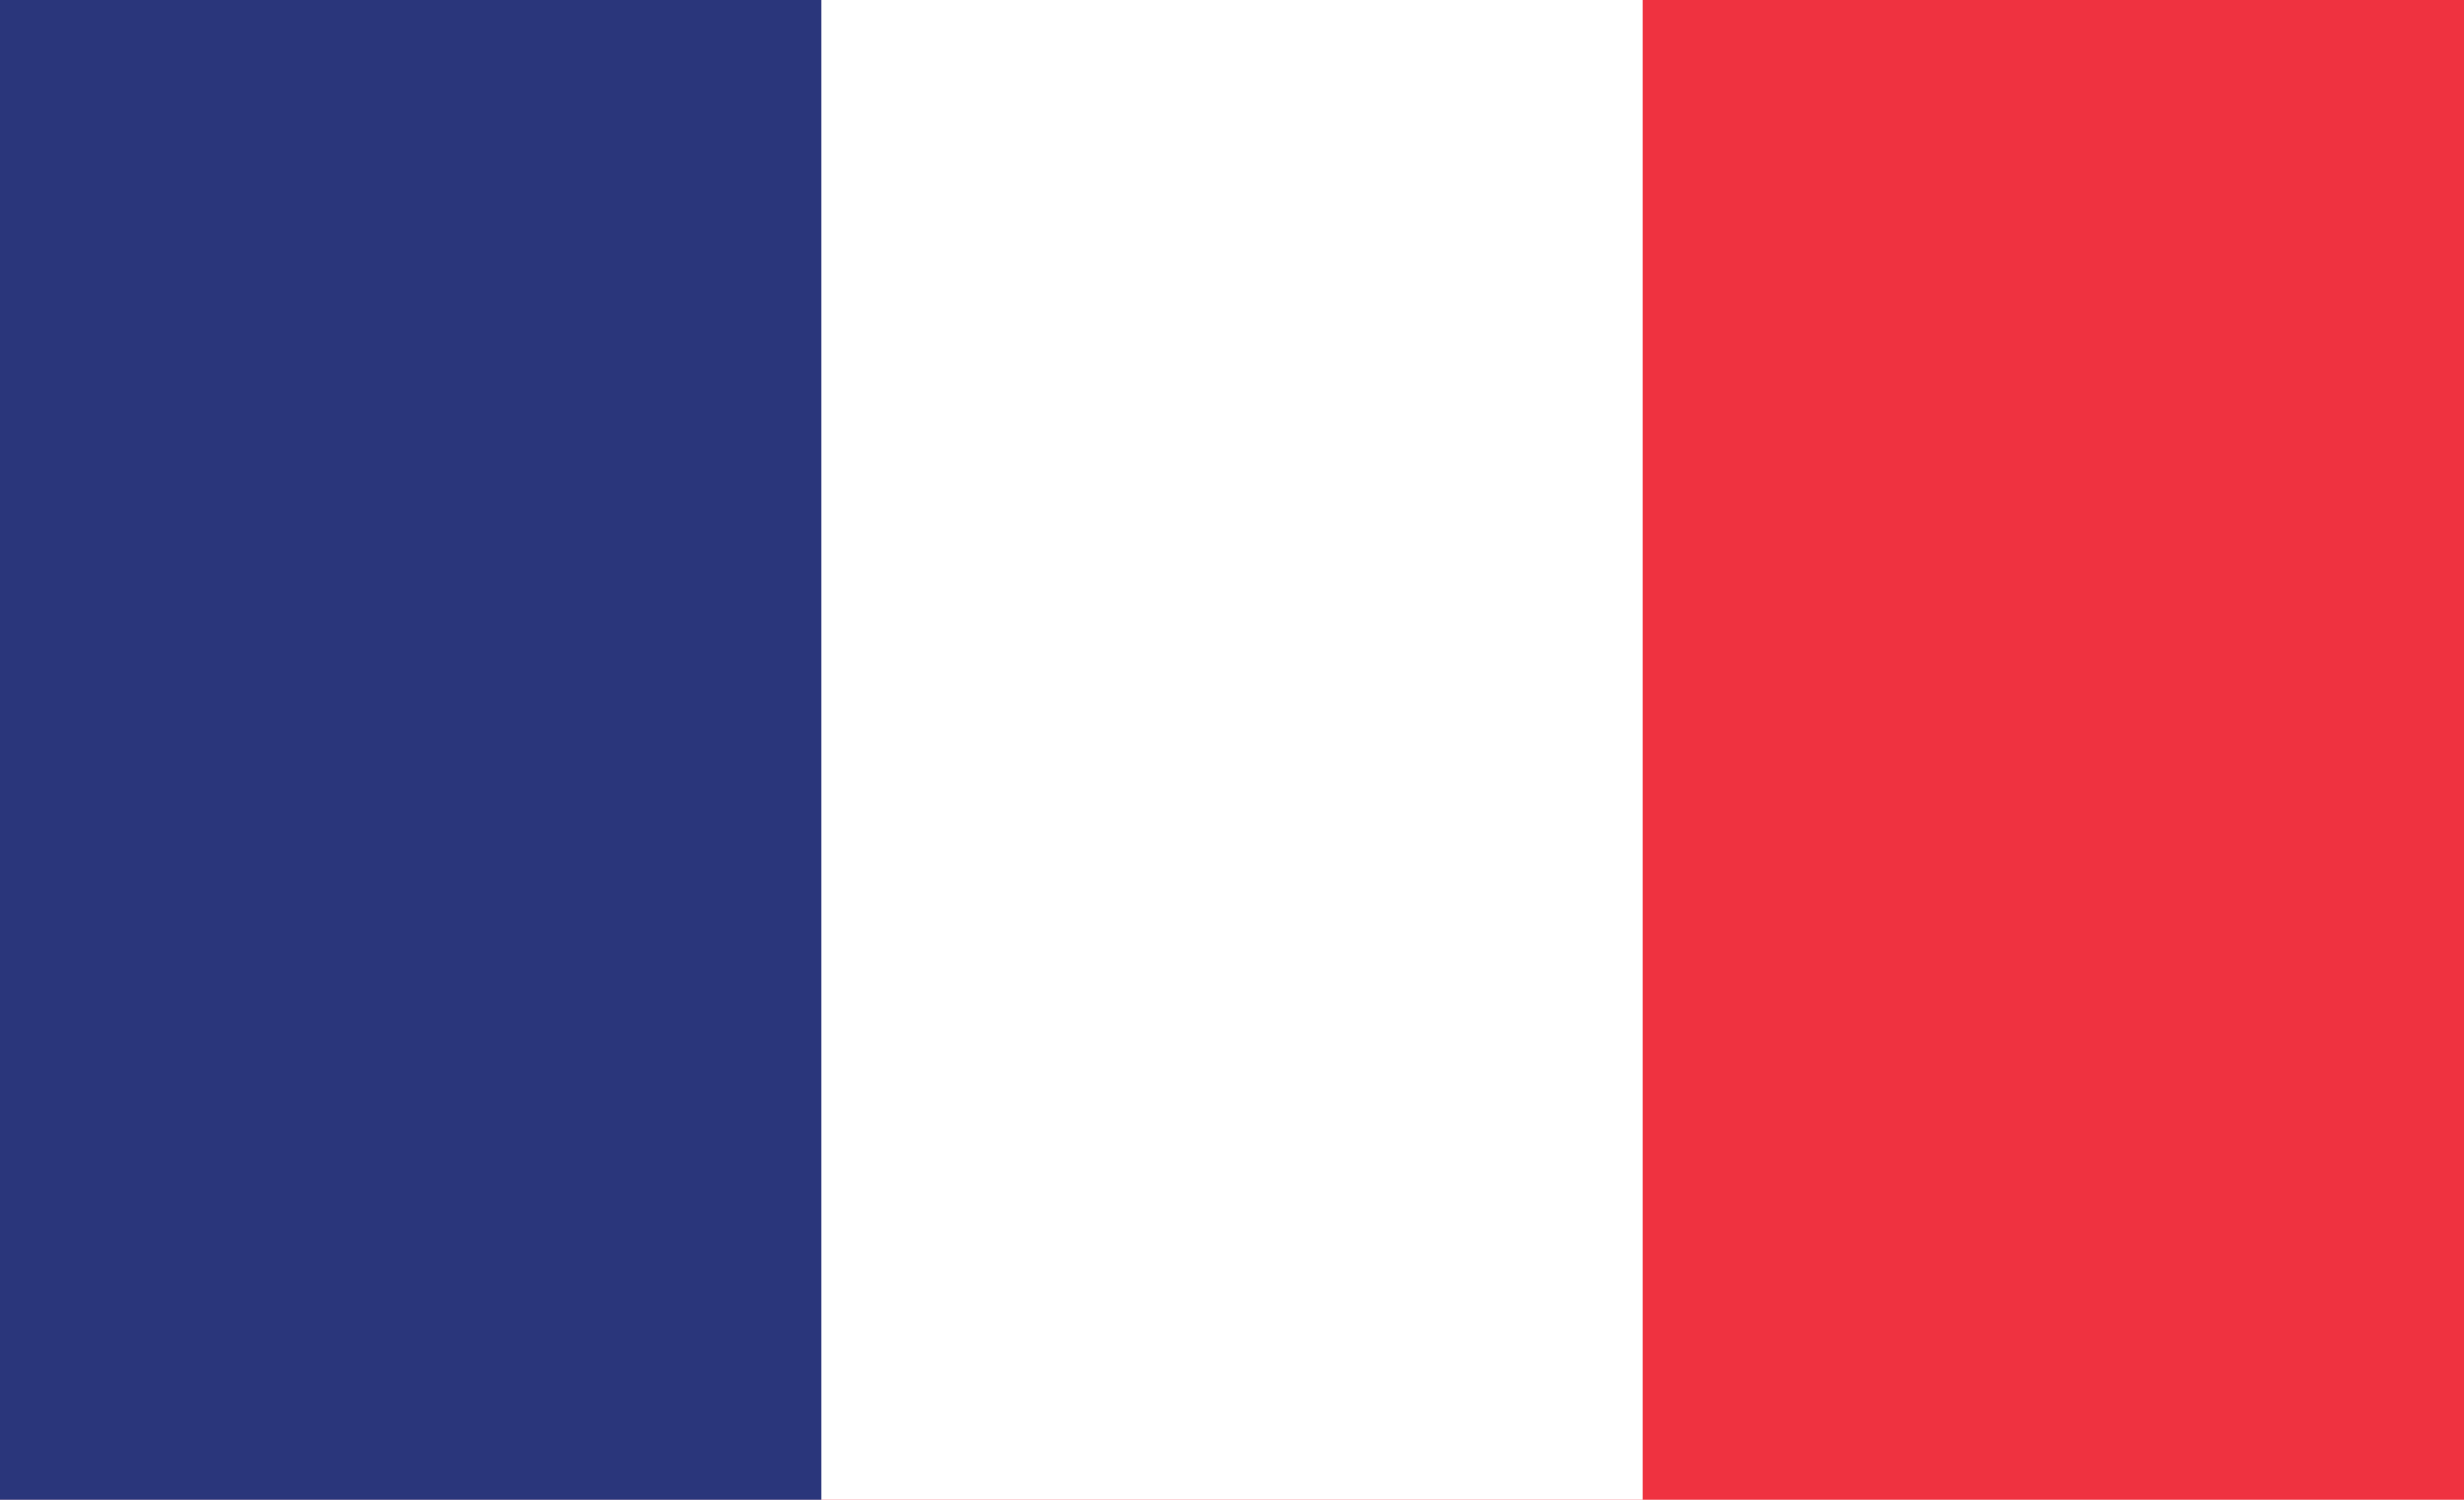 <?xml version="1.0" encoding="UTF-8" standalone="no"?>
<!-- Created with Inkscape (http://www.inkscape.org/) -->

<svg
   width="69"
   height="42"
   viewBox="0 0 69 42"
   version="1.1"
   id="svg1"
   inkscape:version="1.3.2 (091e20e, 2023-11-25, custom)"
   sodipodi:docname="flag_french_14∶23.svg"
   xml:space="preserve"
   xmlns:inkscape="http://www.inkscape.org/namespaces/inkscape"
   xmlns:sodipodi="http://sodipodi.sourceforge.net/DTD/sodipodi-0.dtd"
   xmlns="http://www.w3.org/2000/svg"
   xmlns:svg="http://www.w3.org/2000/svg"><sodipodi:namedview
     id="namedview1"
     pagecolor="#ffffff"
     bordercolor="#111111"
     borderopacity="1"
     inkscape:showpageshadow="0"
     inkscape:pageopacity="0"
     inkscape:pagecheckerboard="1"
     inkscape:deskcolor="#d1d1d1"
     inkscape:document-units="px"
     showguides="false"
     inkscape:zoom="5.1301352"
     inkscape:cx="38.205621"
     inkscape:cy="18.22564"
     inkscape:window-width="1366"
     inkscape:window-height="705"
     inkscape:window-x="-8"
     inkscape:window-y="-8"
     inkscape:window-maximized="1"
     inkscape:current-layer="svg1" /><defs
     id="defs1" /><path
     id="pale_gules"
     style="display:inline;fill:#ef3240;fill-opacity:1;stroke:none;stroke-width:0;stroke-linejoin:bevel;paint-order:markers fill stroke"
     d="M 69,42 V 0 H 0 v 42 z"
     inkscape:label="pale_gules" /><path
     id="pale_argent"
     style="fill:#ffffff;fill-opacity:1;stroke:none;stroke-width:0;stroke-linejoin:bevel;paint-order:markers fill stroke"
     d="M 46,0 H 0 v 42 h 46 z"
     sodipodi:nodetypes="ccccc"
     inkscape:label="pale_argent" /><path
     id="pale_azure"
     style="fill:#2a367b;fill-opacity:1;stroke:none;stroke-width:0;stroke-linejoin:bevel;paint-order:markers fill stroke"
     d="M 23,0 V 42 H 0 V 0 Z"
     inkscape:label="pale_azure" /></svg>
